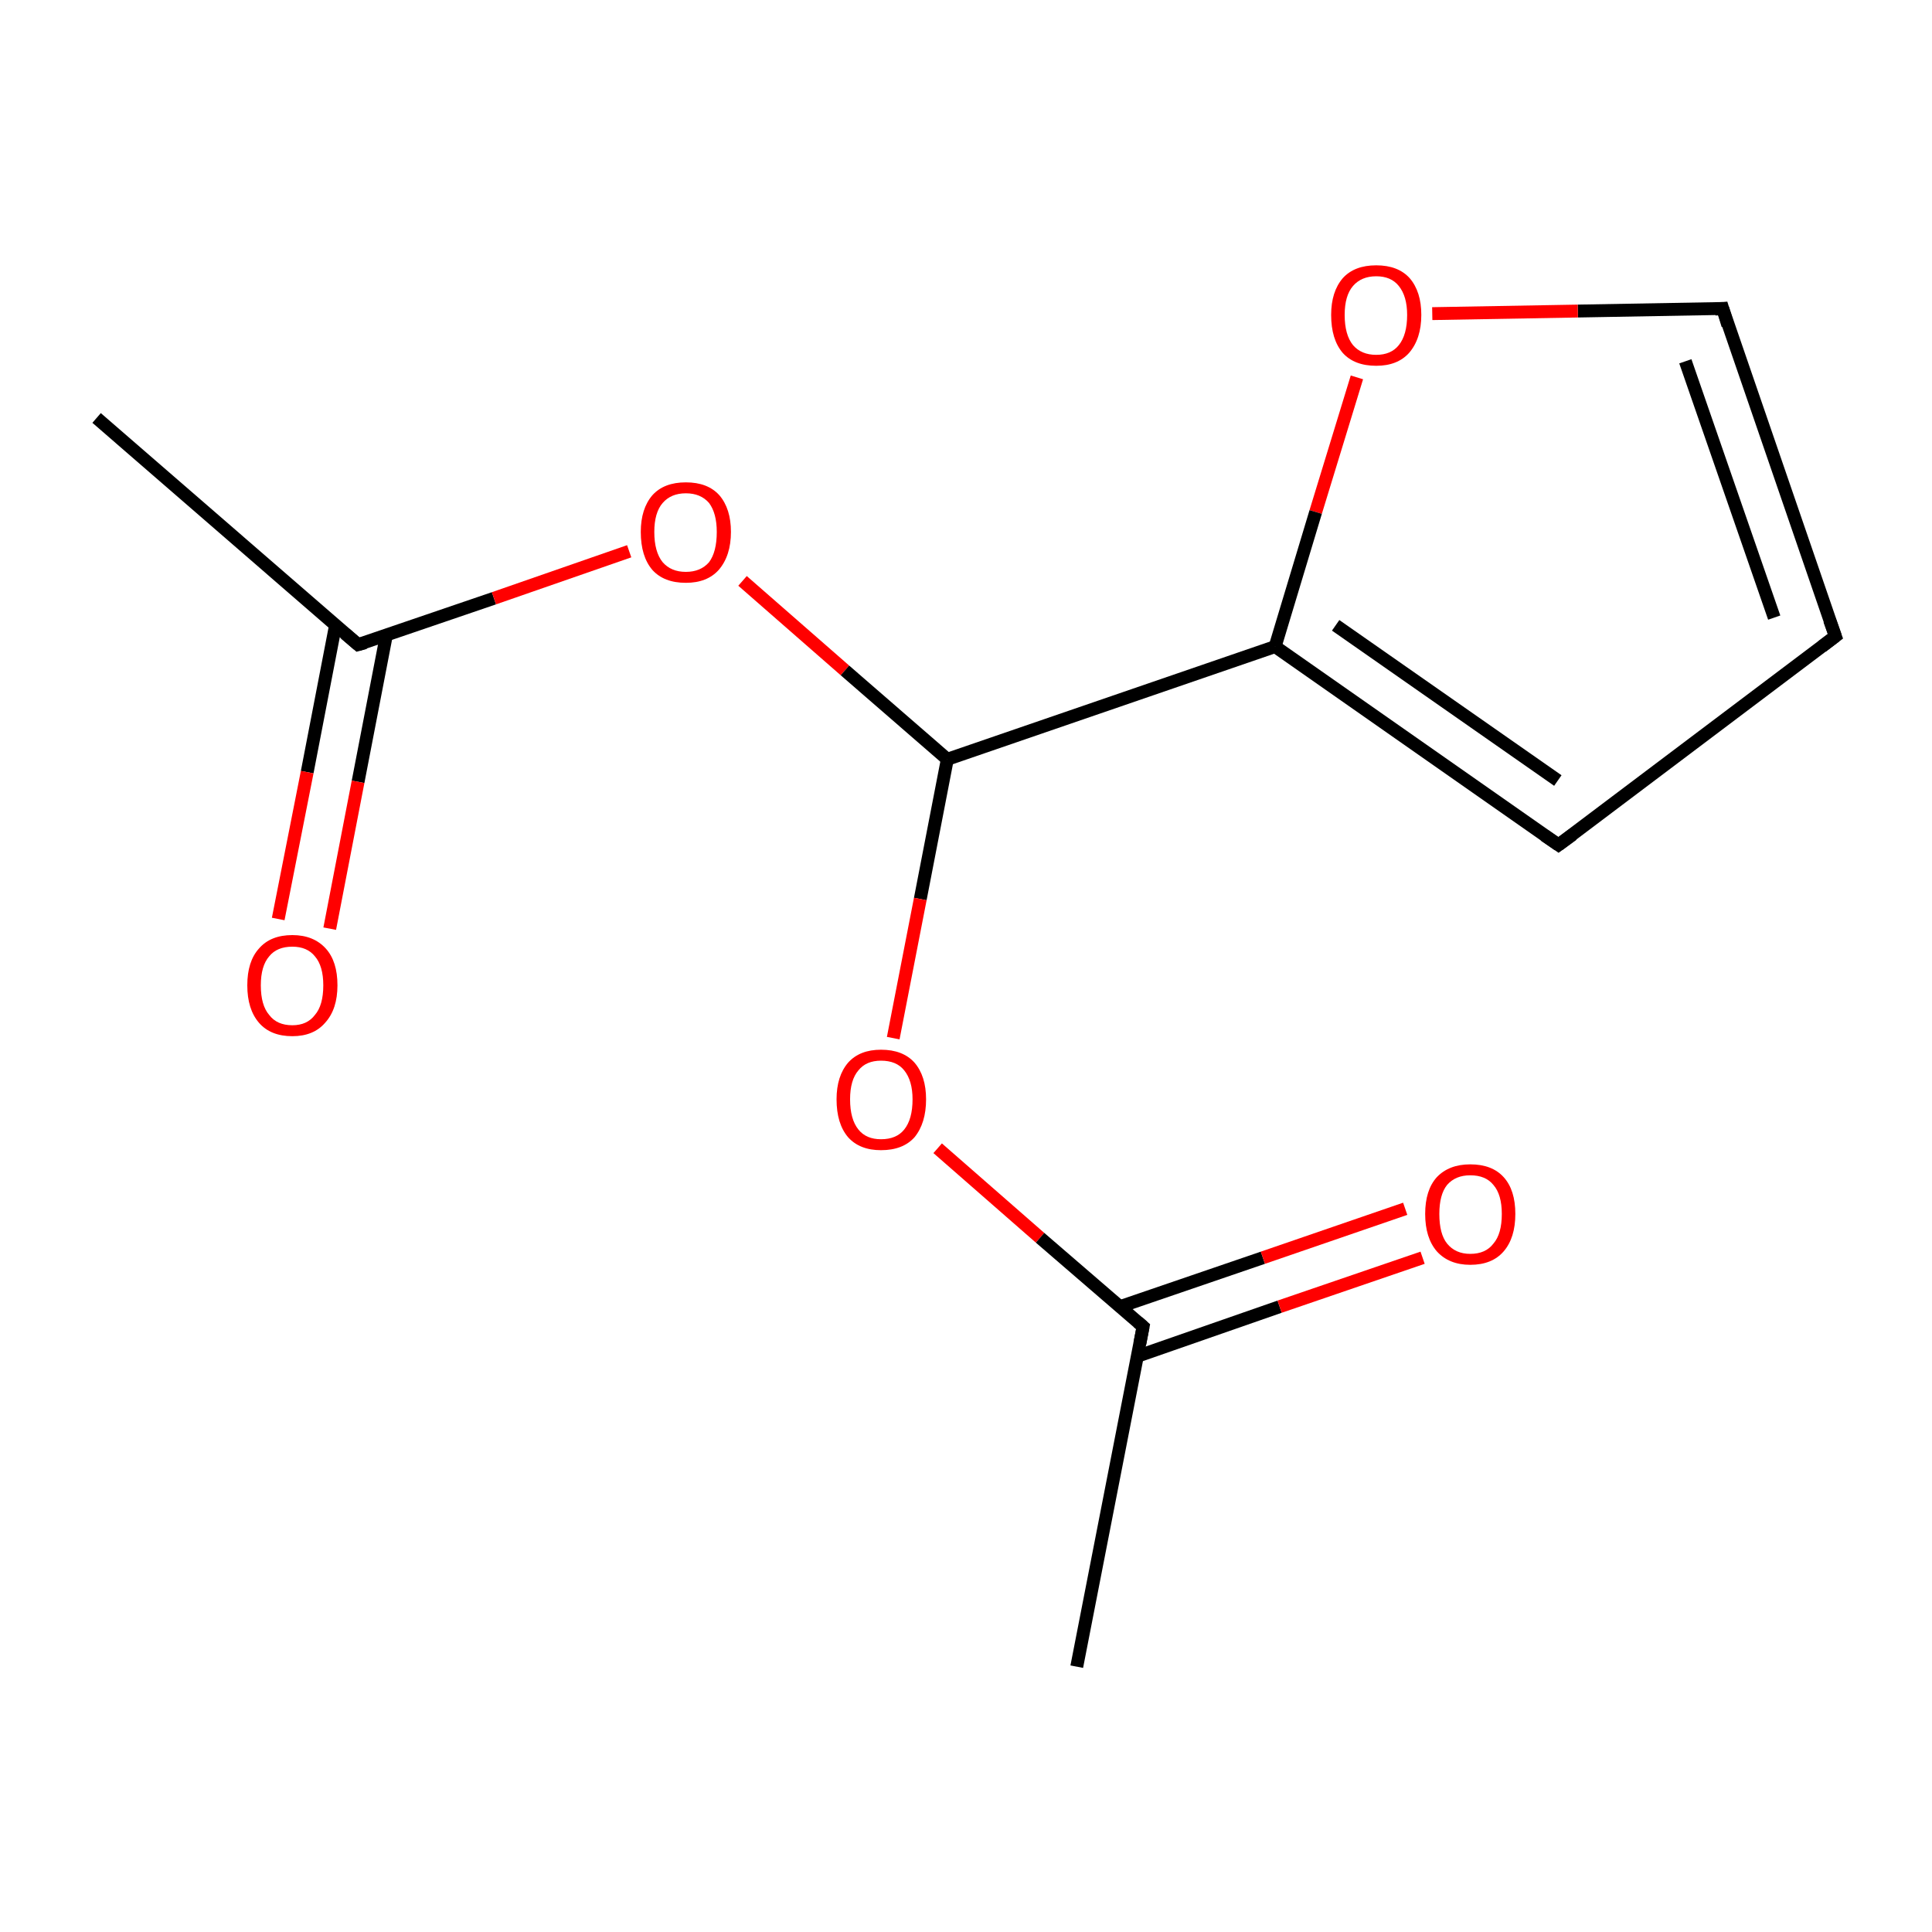 <?xml version='1.0' encoding='iso-8859-1'?>
<svg version='1.1' baseProfile='full'
              xmlns='http://www.w3.org/2000/svg'
                      xmlns:rdkit='http://www.rdkit.org/xml'
                      xmlns:xlink='http://www.w3.org/1999/xlink'
                  xml:space='preserve'
width='300px' height='300px' viewBox='0 0 300 300'>
<!-- END OF HEADER -->
<rect style='opacity:1.0;fill:#FFFFFF;stroke:none' width='300.0' height='300.0' x='0.0' y='0.0'> </rect>
<path class='bond-0 atom-0 atom-1' d='M 15.0,64.9 L 55.6,100.1' style='fill:none;fill-rule:evenodd;stroke:#000000;stroke-width:2.0px;stroke-linecap:butt;stroke-linejoin:miter;stroke-opacity:1' />
<path class='bond-1 atom-1 atom-2' d='M 52.1,97.1 L 47.7,119.9' style='fill:none;fill-rule:evenodd;stroke:#000000;stroke-width:2.0px;stroke-linecap:butt;stroke-linejoin:miter;stroke-opacity:1' />
<path class='bond-1 atom-1 atom-2' d='M 47.7,119.9 L 43.2,142.7' style='fill:none;fill-rule:evenodd;stroke:#FF0000;stroke-width:2.0px;stroke-linecap:butt;stroke-linejoin:miter;stroke-opacity:1' />
<path class='bond-1 atom-1 atom-2' d='M 60.0,98.6 L 55.6,121.4' style='fill:none;fill-rule:evenodd;stroke:#000000;stroke-width:2.0px;stroke-linecap:butt;stroke-linejoin:miter;stroke-opacity:1' />
<path class='bond-1 atom-1 atom-2' d='M 55.6,121.4 L 51.2,144.2' style='fill:none;fill-rule:evenodd;stroke:#FF0000;stroke-width:2.0px;stroke-linecap:butt;stroke-linejoin:miter;stroke-opacity:1' />
<path class='bond-2 atom-1 atom-3' d='M 55.6,100.1 L 76.7,92.9' style='fill:none;fill-rule:evenodd;stroke:#000000;stroke-width:2.0px;stroke-linecap:butt;stroke-linejoin:miter;stroke-opacity:1' />
<path class='bond-2 atom-1 atom-3' d='M 76.7,92.9 L 97.7,85.6' style='fill:none;fill-rule:evenodd;stroke:#FF0000;stroke-width:2.0px;stroke-linecap:butt;stroke-linejoin:miter;stroke-opacity:1' />
<path class='bond-3 atom-3 atom-4' d='M 115.3,90.2 L 131.2,104.1' style='fill:none;fill-rule:evenodd;stroke:#FF0000;stroke-width:2.0px;stroke-linecap:butt;stroke-linejoin:miter;stroke-opacity:1' />
<path class='bond-3 atom-3 atom-4' d='M 131.2,104.1 L 147.1,117.9' style='fill:none;fill-rule:evenodd;stroke:#000000;stroke-width:2.0px;stroke-linecap:butt;stroke-linejoin:miter;stroke-opacity:1' />
<path class='bond-4 atom-4 atom-5' d='M 147.1,117.9 L 142.9,139.6' style='fill:none;fill-rule:evenodd;stroke:#000000;stroke-width:2.0px;stroke-linecap:butt;stroke-linejoin:miter;stroke-opacity:1' />
<path class='bond-4 atom-4 atom-5' d='M 142.9,139.6 L 138.7,161.2' style='fill:none;fill-rule:evenodd;stroke:#FF0000;stroke-width:2.0px;stroke-linecap:butt;stroke-linejoin:miter;stroke-opacity:1' />
<path class='bond-5 atom-5 atom-6' d='M 145.6,178.3 L 161.5,192.2' style='fill:none;fill-rule:evenodd;stroke:#FF0000;stroke-width:2.0px;stroke-linecap:butt;stroke-linejoin:miter;stroke-opacity:1' />
<path class='bond-5 atom-5 atom-6' d='M 161.5,192.2 L 177.5,206.0' style='fill:none;fill-rule:evenodd;stroke:#000000;stroke-width:2.0px;stroke-linecap:butt;stroke-linejoin:miter;stroke-opacity:1' />
<path class='bond-6 atom-6 atom-7' d='M 177.5,206.0 L 167.2,258.8' style='fill:none;fill-rule:evenodd;stroke:#000000;stroke-width:2.0px;stroke-linecap:butt;stroke-linejoin:miter;stroke-opacity:1' />
<path class='bond-7 atom-6 atom-8' d='M 176.6,210.6 L 198.7,202.9' style='fill:none;fill-rule:evenodd;stroke:#000000;stroke-width:2.0px;stroke-linecap:butt;stroke-linejoin:miter;stroke-opacity:1' />
<path class='bond-7 atom-6 atom-8' d='M 198.7,202.9 L 220.9,195.3' style='fill:none;fill-rule:evenodd;stroke:#FF0000;stroke-width:2.0px;stroke-linecap:butt;stroke-linejoin:miter;stroke-opacity:1' />
<path class='bond-7 atom-6 atom-8' d='M 173.9,202.9 L 196.1,195.3' style='fill:none;fill-rule:evenodd;stroke:#000000;stroke-width:2.0px;stroke-linecap:butt;stroke-linejoin:miter;stroke-opacity:1' />
<path class='bond-7 atom-6 atom-8' d='M 196.1,195.3 L 218.2,187.7' style='fill:none;fill-rule:evenodd;stroke:#FF0000;stroke-width:2.0px;stroke-linecap:butt;stroke-linejoin:miter;stroke-opacity:1' />
<path class='bond-8 atom-4 atom-9' d='M 147.1,117.9 L 198.0,100.4' style='fill:none;fill-rule:evenodd;stroke:#000000;stroke-width:2.0px;stroke-linecap:butt;stroke-linejoin:miter;stroke-opacity:1' />
<path class='bond-9 atom-9 atom-10' d='M 198.0,100.4 L 242.0,131.2' style='fill:none;fill-rule:evenodd;stroke:#000000;stroke-width:2.0px;stroke-linecap:butt;stroke-linejoin:miter;stroke-opacity:1' />
<path class='bond-9 atom-9 atom-10' d='M 207.4,97.1 L 241.9,121.2' style='fill:none;fill-rule:evenodd;stroke:#000000;stroke-width:2.0px;stroke-linecap:butt;stroke-linejoin:miter;stroke-opacity:1' />
<path class='bond-10 atom-10 atom-11' d='M 242.0,131.2 L 285.0,98.8' style='fill:none;fill-rule:evenodd;stroke:#000000;stroke-width:2.0px;stroke-linecap:butt;stroke-linejoin:miter;stroke-opacity:1' />
<path class='bond-11 atom-11 atom-12' d='M 285.0,98.8 L 267.5,47.9' style='fill:none;fill-rule:evenodd;stroke:#000000;stroke-width:2.0px;stroke-linecap:butt;stroke-linejoin:miter;stroke-opacity:1' />
<path class='bond-11 atom-11 atom-12' d='M 275.5,95.9 L 261.7,56.1' style='fill:none;fill-rule:evenodd;stroke:#000000;stroke-width:2.0px;stroke-linecap:butt;stroke-linejoin:miter;stroke-opacity:1' />
<path class='bond-12 atom-12 atom-13' d='M 267.5,47.9 L 245.0,48.3' style='fill:none;fill-rule:evenodd;stroke:#000000;stroke-width:2.0px;stroke-linecap:butt;stroke-linejoin:miter;stroke-opacity:1' />
<path class='bond-12 atom-12 atom-13' d='M 245.0,48.3 L 222.4,48.7' style='fill:none;fill-rule:evenodd;stroke:#FF0000;stroke-width:2.0px;stroke-linecap:butt;stroke-linejoin:miter;stroke-opacity:1' />
<path class='bond-13 atom-13 atom-9' d='M 210.7,58.6 L 204.3,79.5' style='fill:none;fill-rule:evenodd;stroke:#FF0000;stroke-width:2.0px;stroke-linecap:butt;stroke-linejoin:miter;stroke-opacity:1' />
<path class='bond-13 atom-13 atom-9' d='M 204.3,79.5 L 198.0,100.4' style='fill:none;fill-rule:evenodd;stroke:#000000;stroke-width:2.0px;stroke-linecap:butt;stroke-linejoin:miter;stroke-opacity:1' />
<path d='M 53.6,98.4 L 55.6,100.1 L 56.7,99.8' style='fill:none;stroke:#000000;stroke-width:2.0px;stroke-linecap:butt;stroke-linejoin:miter;stroke-miterlimit:10;stroke-opacity:1;' />
<path d='M 176.7,205.3 L 177.5,206.0 L 177.0,208.6' style='fill:none;stroke:#000000;stroke-width:2.0px;stroke-linecap:butt;stroke-linejoin:miter;stroke-miterlimit:10;stroke-opacity:1;' />
<path d='M 239.8,129.7 L 242.0,131.2 L 244.2,129.6' style='fill:none;stroke:#000000;stroke-width:2.0px;stroke-linecap:butt;stroke-linejoin:miter;stroke-miterlimit:10;stroke-opacity:1;' />
<path d='M 282.9,100.4 L 285.0,98.8 L 284.1,96.3' style='fill:none;stroke:#000000;stroke-width:2.0px;stroke-linecap:butt;stroke-linejoin:miter;stroke-miterlimit:10;stroke-opacity:1;' />
<path d='M 268.3,50.5 L 267.5,47.9 L 266.3,48.0' style='fill:none;stroke:#000000;stroke-width:2.0px;stroke-linecap:butt;stroke-linejoin:miter;stroke-miterlimit:10;stroke-opacity:1;' />
<path class='atom-2' d='M 38.4 153.0
Q 38.4 149.3, 40.2 147.3
Q 42.0 145.2, 45.4 145.2
Q 48.7 145.2, 50.6 147.3
Q 52.4 149.3, 52.4 153.0
Q 52.4 156.7, 50.5 158.8
Q 48.7 160.9, 45.4 160.9
Q 42.0 160.9, 40.2 158.8
Q 38.4 156.7, 38.4 153.0
M 45.4 159.2
Q 47.7 159.2, 48.9 157.6
Q 50.2 156.1, 50.2 153.0
Q 50.2 150.0, 48.9 148.5
Q 47.7 147.0, 45.4 147.0
Q 43.0 147.0, 41.8 148.5
Q 40.5 150.0, 40.5 153.0
Q 40.5 156.1, 41.8 157.6
Q 43.0 159.2, 45.4 159.2
' fill='#FF0000'/>
<path class='atom-3' d='M 99.5 82.6
Q 99.5 79.0, 101.3 76.9
Q 103.1 74.9, 106.5 74.9
Q 109.9 74.9, 111.7 76.9
Q 113.5 79.0, 113.5 82.6
Q 113.5 86.3, 111.6 88.5
Q 109.8 90.5, 106.5 90.5
Q 103.1 90.5, 101.3 88.5
Q 99.5 86.4, 99.5 82.6
M 106.5 88.8
Q 108.8 88.8, 110.1 87.3
Q 111.3 85.7, 111.3 82.6
Q 111.3 79.7, 110.1 78.1
Q 108.8 76.6, 106.5 76.6
Q 104.2 76.6, 102.9 78.1
Q 101.6 79.6, 101.6 82.6
Q 101.6 85.7, 102.9 87.3
Q 104.2 88.8, 106.5 88.8
' fill='#FF0000'/>
<path class='atom-5' d='M 129.9 170.7
Q 129.9 167.1, 131.7 165.0
Q 133.5 163.0, 136.8 163.0
Q 140.2 163.0, 142.0 165.0
Q 143.8 167.1, 143.8 170.7
Q 143.8 174.4, 142.0 176.6
Q 140.2 178.6, 136.8 178.6
Q 133.5 178.6, 131.7 176.6
Q 129.9 174.5, 129.9 170.7
M 136.8 176.9
Q 139.2 176.9, 140.4 175.4
Q 141.7 173.8, 141.7 170.7
Q 141.7 167.8, 140.4 166.2
Q 139.2 164.7, 136.8 164.7
Q 134.5 164.7, 133.3 166.2
Q 132.0 167.7, 132.0 170.7
Q 132.0 173.8, 133.3 175.4
Q 134.5 176.9, 136.8 176.9
' fill='#FF0000'/>
<path class='atom-8' d='M 221.3 188.5
Q 221.3 184.8, 223.1 182.8
Q 225.0 180.8, 228.3 180.8
Q 231.7 180.8, 233.5 182.8
Q 235.3 184.8, 235.3 188.5
Q 235.3 192.2, 233.5 194.3
Q 231.7 196.4, 228.3 196.4
Q 225.0 196.4, 223.1 194.3
Q 221.3 192.2, 221.3 188.5
M 228.3 194.7
Q 230.7 194.7, 231.9 193.1
Q 233.2 191.6, 233.2 188.5
Q 233.2 185.5, 231.9 184.0
Q 230.7 182.5, 228.3 182.5
Q 226.0 182.5, 224.7 184.0
Q 223.5 185.5, 223.5 188.5
Q 223.5 191.6, 224.7 193.1
Q 226.0 194.7, 228.3 194.7
' fill='#FF0000'/>
<path class='atom-13' d='M 206.7 48.9
Q 206.7 45.3, 208.5 43.2
Q 210.3 41.2, 213.7 41.2
Q 217.1 41.2, 218.9 43.2
Q 220.7 45.3, 220.7 48.9
Q 220.7 52.6, 218.8 54.8
Q 217.0 56.8, 213.7 56.8
Q 210.3 56.8, 208.5 54.8
Q 206.7 52.7, 206.7 48.9
M 213.7 55.1
Q 216.0 55.1, 217.2 53.6
Q 218.5 52.0, 218.5 48.9
Q 218.5 46.0, 217.2 44.4
Q 216.0 42.9, 213.7 42.9
Q 211.4 42.9, 210.1 44.4
Q 208.8 45.9, 208.8 48.9
Q 208.8 52.0, 210.1 53.6
Q 211.4 55.1, 213.7 55.1
' fill='#FF0000'/>
</svg>
